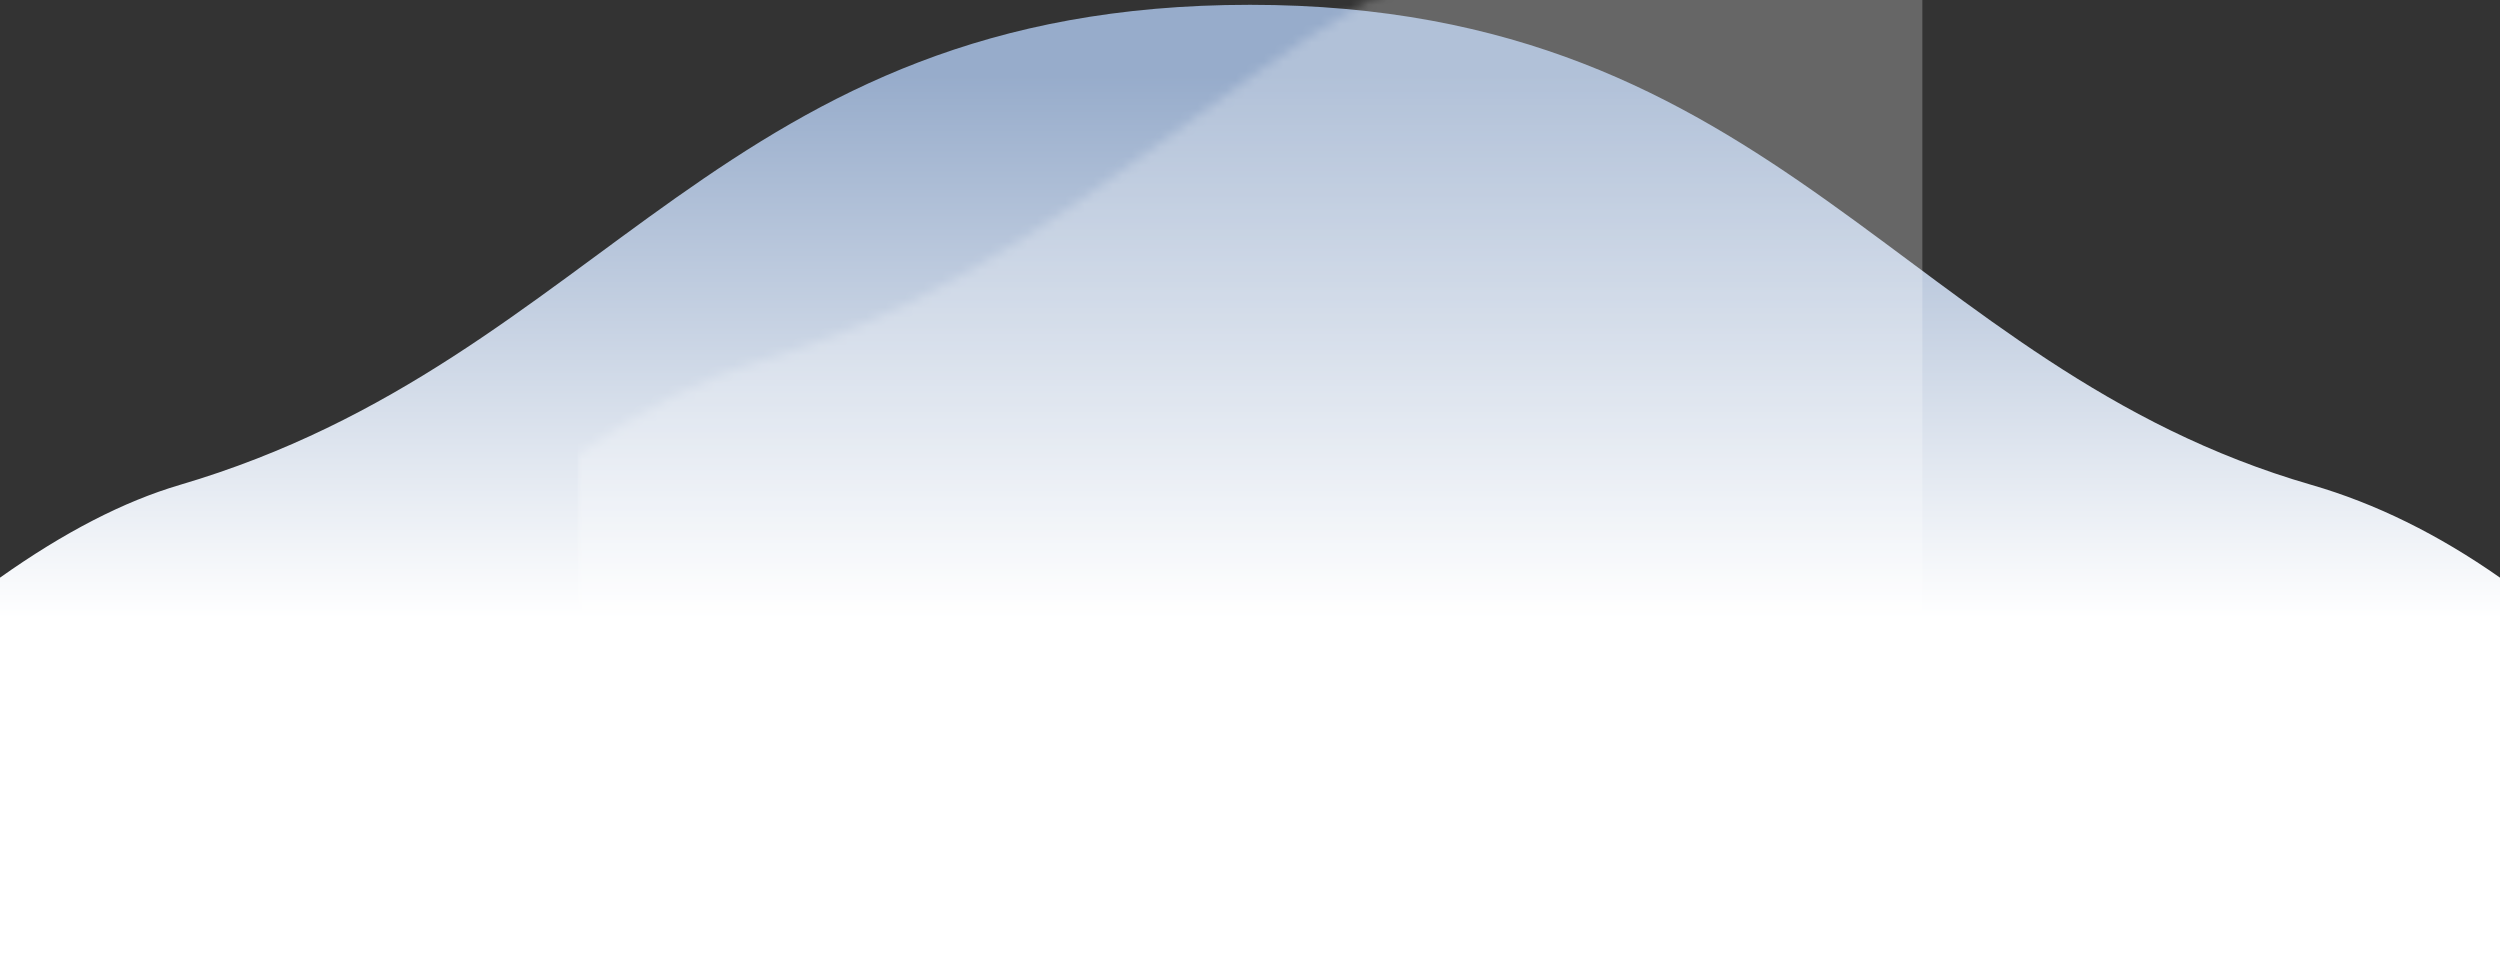 <svg width="264px" height="101px" viewBox="0 0 264 101" version="1.1" xmlns="http://www.w3.org/2000/svg" xmlns:xlink="http://www.w3.org/1999/xlink">
    <rect x="0" y="0" width="264" height="101" fill="#333333" stroke="none"/>
    <defs>
        <linearGradient x1="50%" y1="3.643%" x2="50%" y2="29.305%" id="linearGradient-1">
            <stop stop-color="#97ACCB" offset="0%"></stop>
            <stop stop-color="#FFFFFF" offset="100%"></stop>
        </linearGradient>
        <path d="M0,61 C6.765,56.206 13.09,52.943 18.977,51.21 C64.115,37.922 75.945,0.508 132,0.508 C188.055,0.508 201.013,38.742 244.108,51.21 C250.839,53.157 257.47,56.421 264,61 L264,102.605 L264,221 L0,221 L0,61 Z" id="path-2"></path>
    </defs>
    <g id="price_card" stroke="none" stroke-width="1" fill="none" fill-rule="evenodd" transform="translate(0, -121)">
        <g id="Group-10">
            <g id="chart" transform="translate(0, 112)">
                <g id="Rectangle-8" transform="translate(0, 9)">
                    <mask id="mask-3" fill="white">
                        <use xlink:href="#path-2"></use>
                    </mask>
                    <use id="Mask" fill="url(#linearGradient-1)" opacity="0.2" xlink:href="#path-2"></use>
                    <rect fill="#FFFFFF" style="mix-blend-mode: hard-light;" opacity="0.5" mask="url(#mask-3)" x="61" y="-13" width="142" height="178"></rect>
                </g>
            </g>
        </g>
    </g>
</svg>
